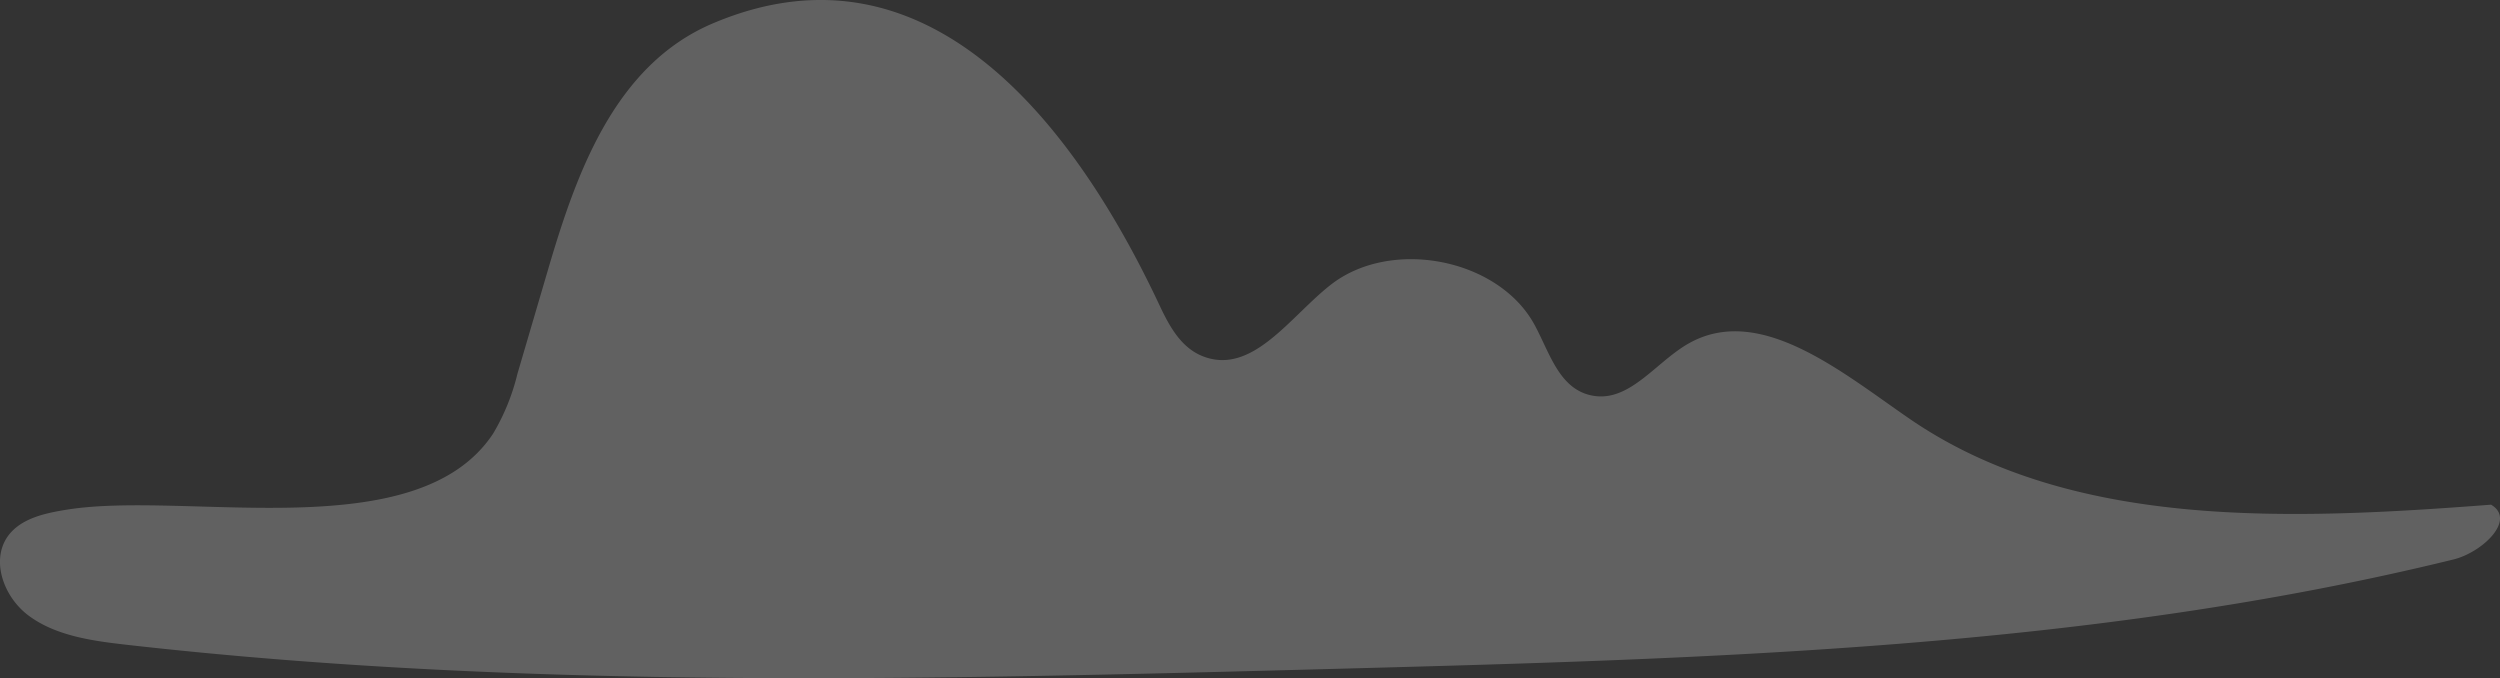 <svg xmlns="http://www.w3.org/2000/svg" width="354.618" height="96.201" viewBox="0 0 354.618 96.201">
  <rect x="0" y="0" width="354.618" height="96.201" fill="#333333" stroke="none"/>
  <path id="Path_901" data-name="Path 901" d="M-115.4,342.731c17.054-2.717,49.637,5.509,60.418-10.775a30.644,30.644,0,0,0,3.451-8.484l4.36-14.84c4.019-13.684,9.454-28.979,23.371-34.876,32.28-13.679,53.022,18.022,63.329,39.949,1.36,2.894,3.017,6.04,6.158,7.272,7.032,2.759,12.4-5.657,18.168-10.153,8.546-6.659,23.668-3.73,28.828,5.584,2.126,3.838,3.432,9.008,7.937,10.084,5.5,1.312,9.283-4.733,14.111-7.4,10.093-5.578,21.677,4.212,31.241,10.776,22.984,15.775,54.152,14.326,82.454,12.164,3.611,2.147-1.235,6.763-5.344,7.771-51.356,12.6-105.186,14.088-158.461,15.51-57.208,1.525-114.674,3.041-171.6-3.412-4.864-.551-9.991-1.262-13.841-4.1s-5.662-8.566-2.458-11.941C-121.358,343.834-118.28,343.191-115.4,342.731Z" transform="translate(124.926 -270.443)" fill="rgba(255,255,255,0.23)"/>
</svg>
